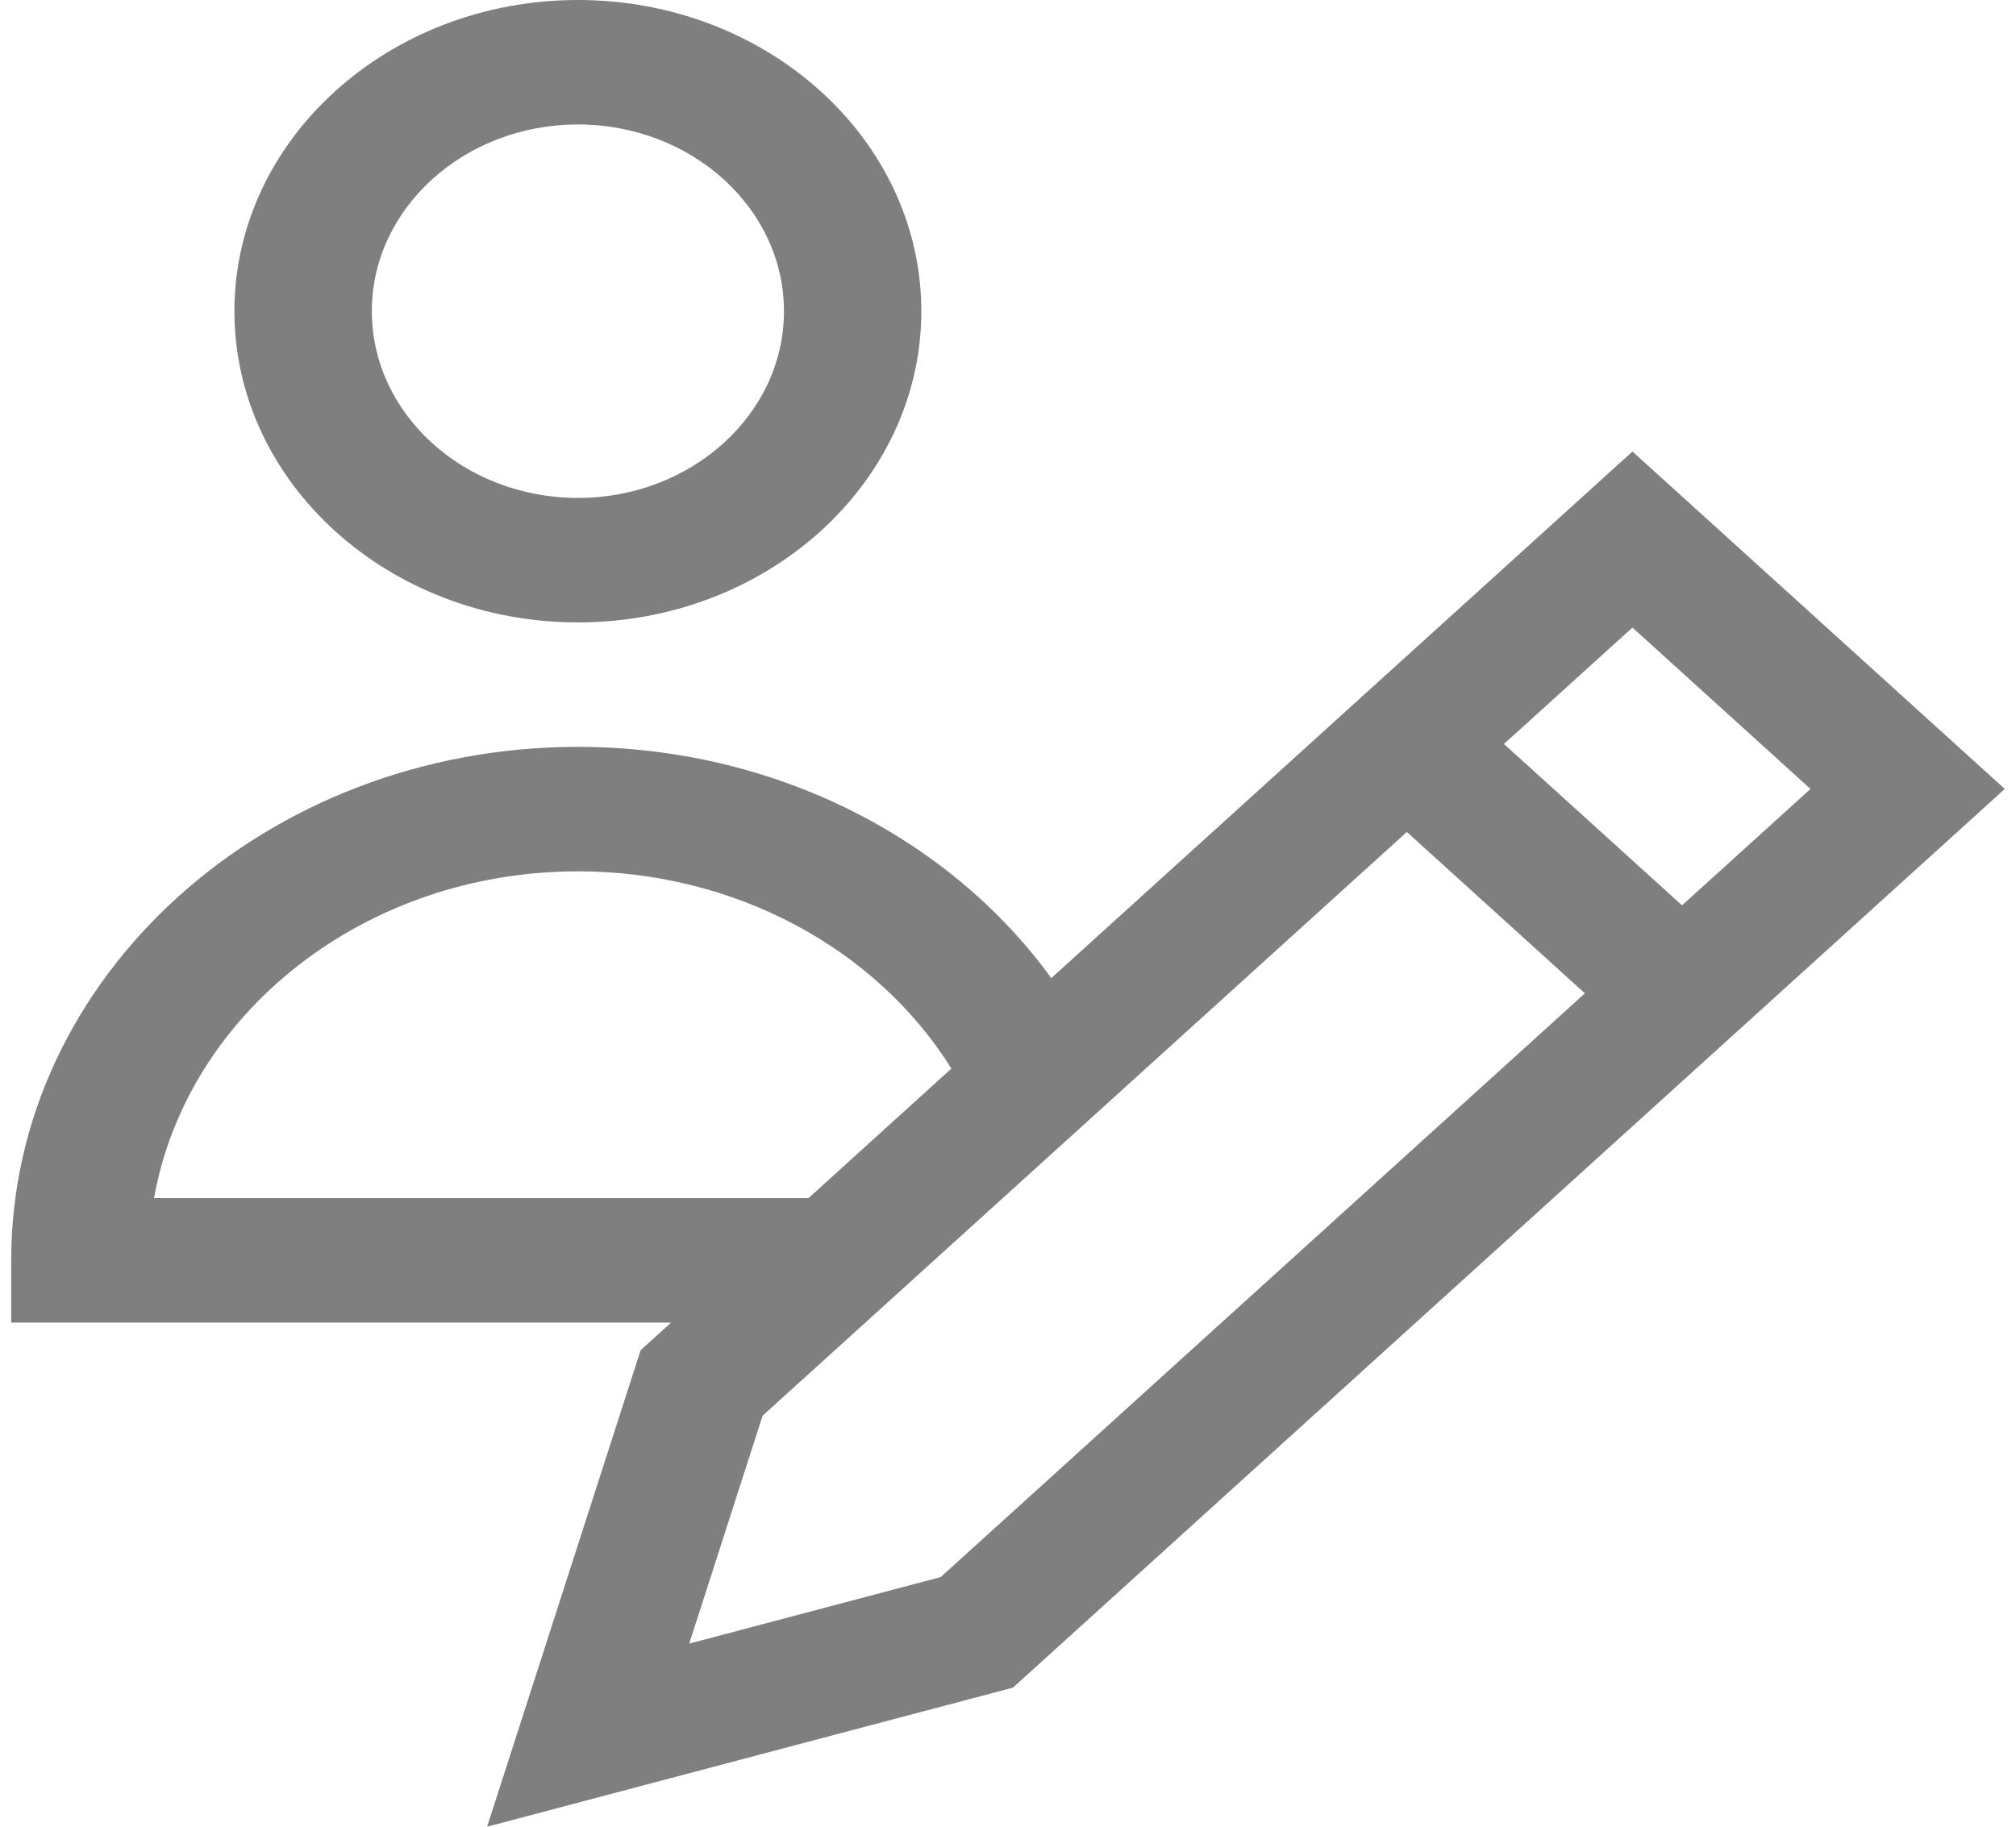 <svg width="32" height="29" viewBox="0 0 32 29" fill="none" xmlns="http://www.w3.org/2000/svg">
<g clip-path="url(#clip0_497_3273)">
<path d="M9.173 9.881C12.179 9.881 14.624 7.665 14.624 4.94C14.624 2.216 12.179 0 9.173 0C6.167 0 3.721 2.216 3.721 4.94C3.721 7.665 6.167 9.881 9.173 9.881ZM9.173 1.976C10.976 1.976 12.444 3.306 12.444 4.94C12.444 6.575 10.976 7.905 9.173 7.905C7.369 7.905 5.902 6.575 5.902 4.94C5.902 3.306 7.369 1.976 9.173 1.976Z" fill="black" fill-opacity="0.5"/>
<path d="M25.912 7.168L16.687 15.528C15.042 13.262 12.234 11.857 9.173 11.857C4.213 11.857 0.178 15.514 0.178 20.009V20.997H10.652L10.169 21.435L7.732 29L16.079 26.792L31.822 12.525L25.912 7.168ZM28.738 12.525L26.699 14.373L23.872 11.811L25.912 9.963L28.738 12.525ZM2.445 19.021C2.969 16.084 5.786 13.833 9.173 13.833C11.646 13.833 13.901 15.043 15.102 16.964L12.833 19.021H2.445ZM14.932 25.037L10.94 26.093L12.105 22.475L22.331 13.208L25.157 15.77L14.932 25.037Z" fill="black" fill-opacity="0.5"/>
</g>
<defs>
<clipPath id="clip0_497_3273">
<rect width="32" height="29" fill="white"/>
</clipPath>
</defs>
</svg>
